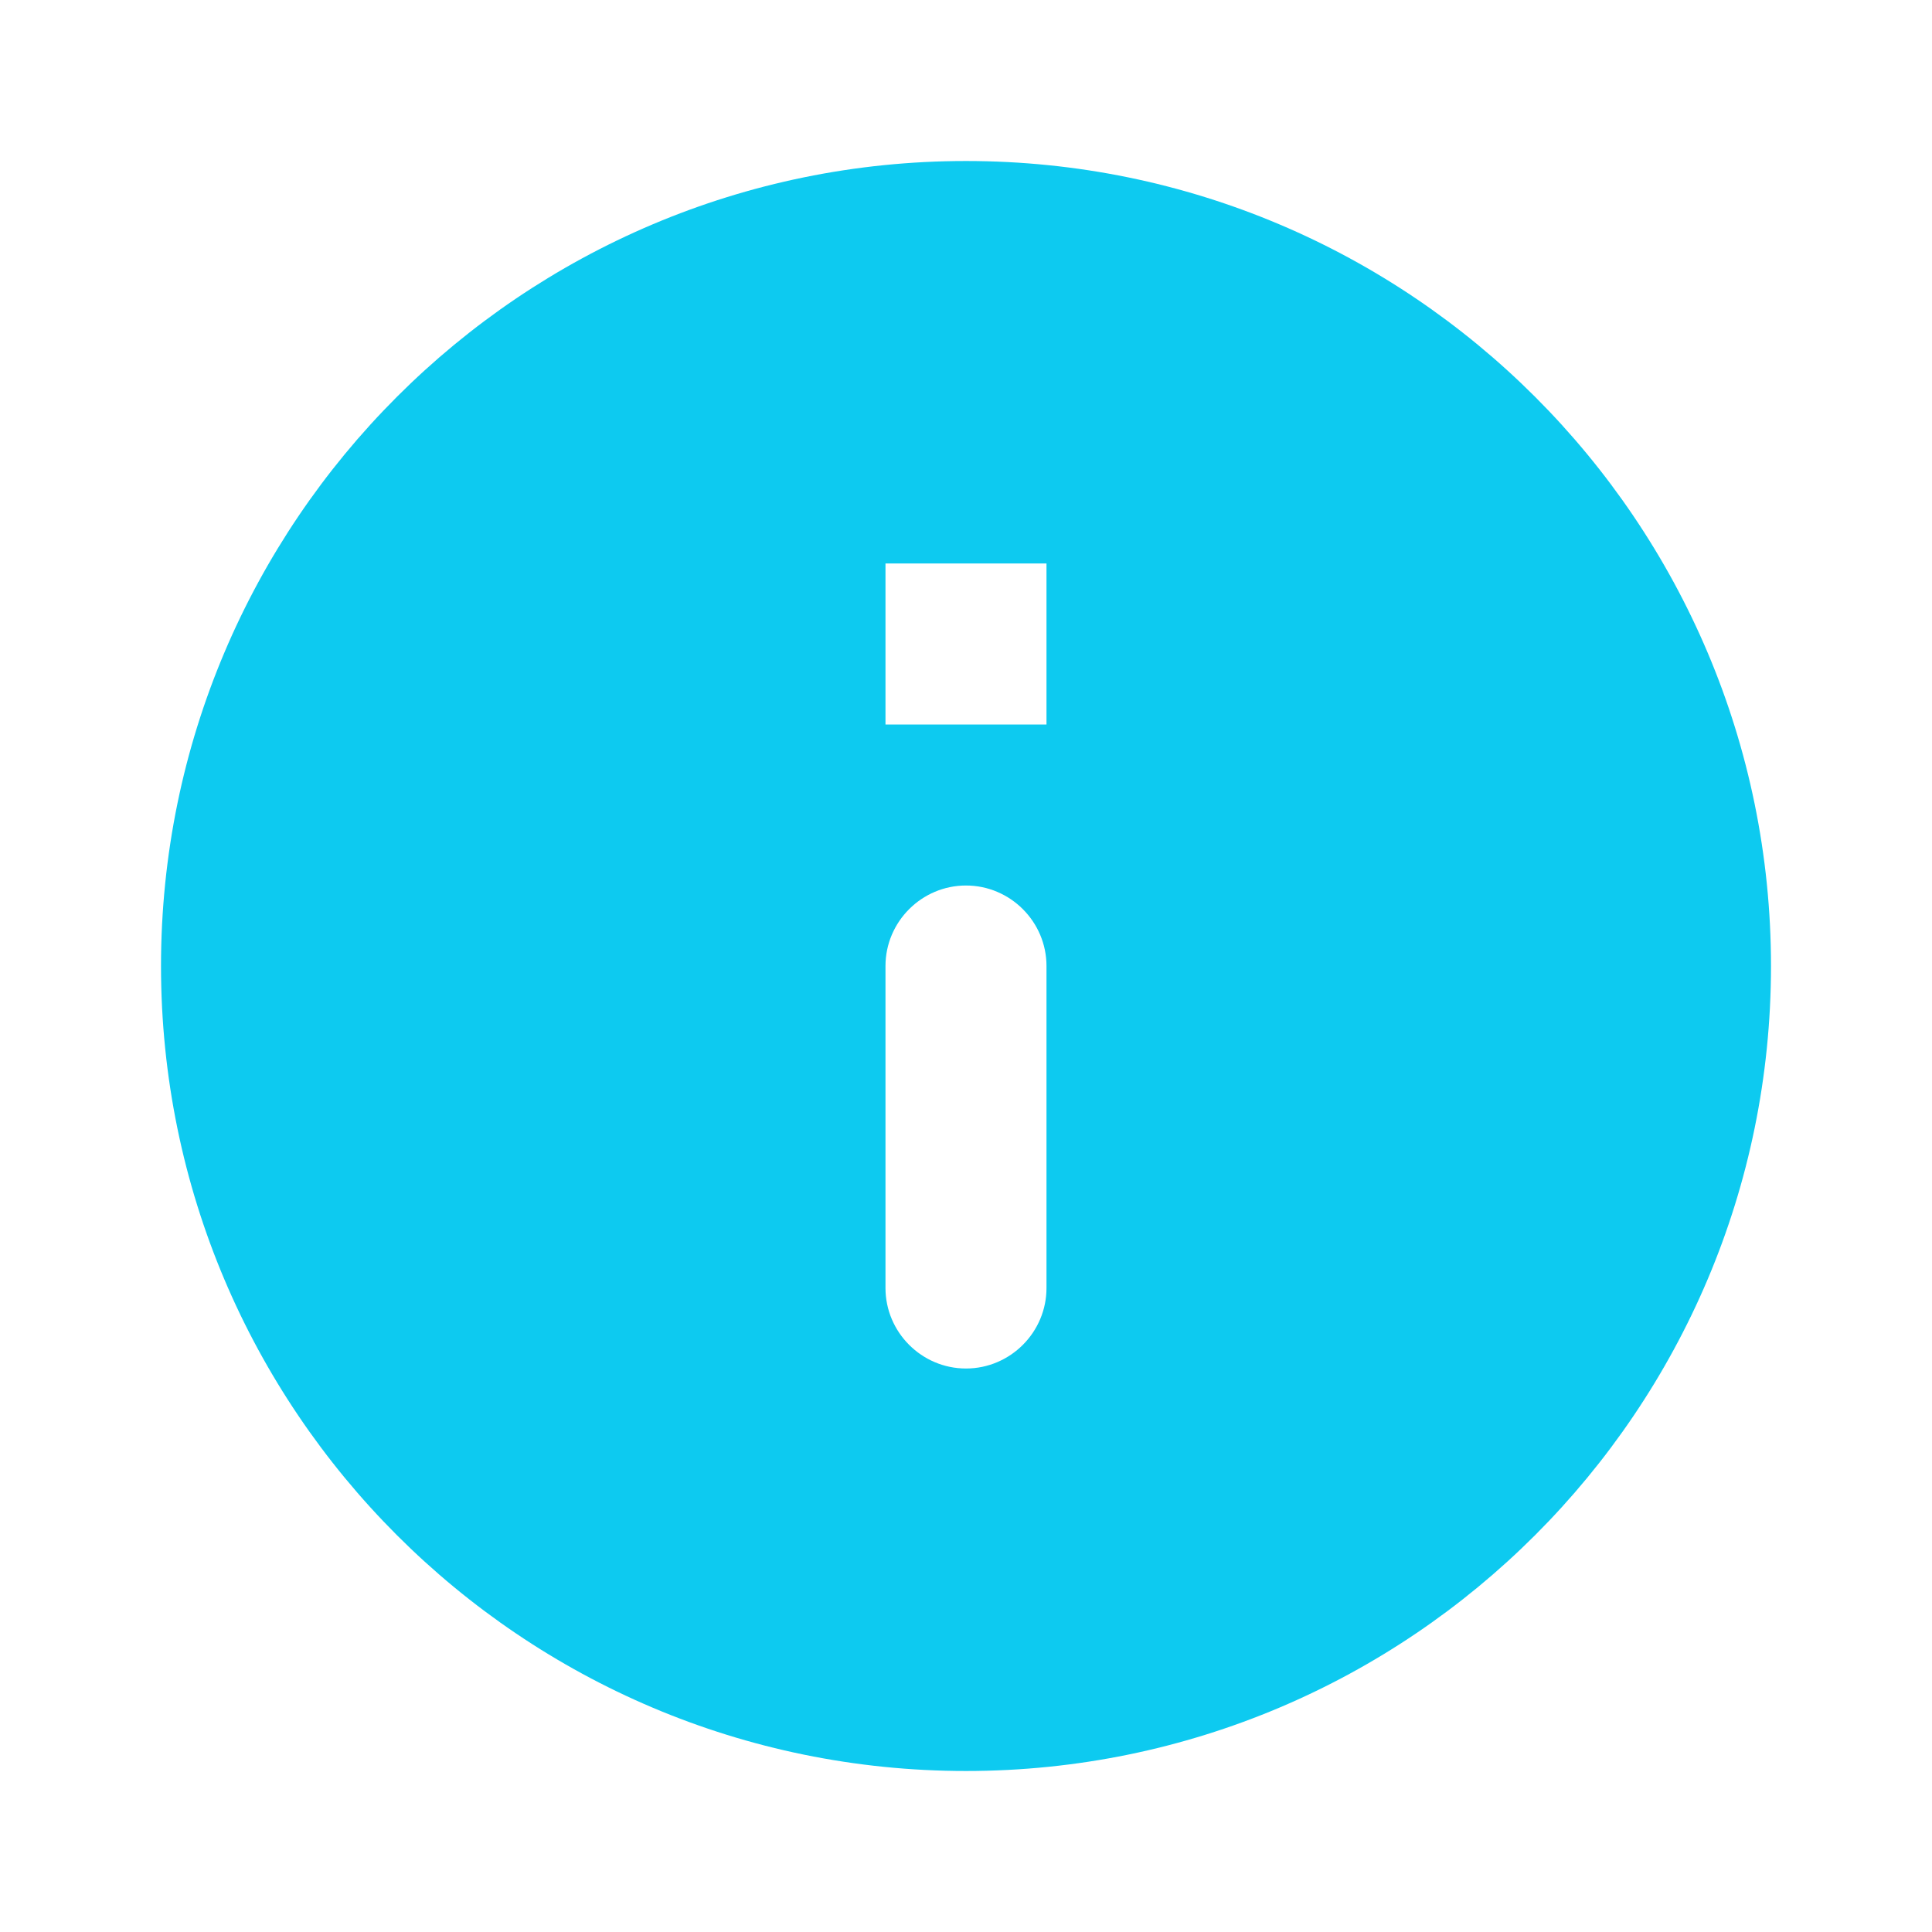 <svg width="80" height="80" viewBox="0 0 80 80" fill="none" xmlns="http://www.w3.org/2000/svg">
<path d="M40 6.667C21.6 6.667 6.667 21.6 6.667 40C6.667 58.4 21.6 73.333 40 73.333C58.4 73.333 73.333 58.4 73.333 40C73.333 21.6 58.4 6.667 40 6.667ZM40 56.667C38.166 56.667 36.666 55.167 36.666 53.333V40C36.666 38.167 38.166 36.667 40 36.667C41.833 36.667 43.333 38.167 43.333 40V53.333C43.333 55.167 41.833 56.667 40 56.667ZM43.333 30H36.666V23.333H43.333V30Z" fill="#0DCAF0"/>
</svg>
